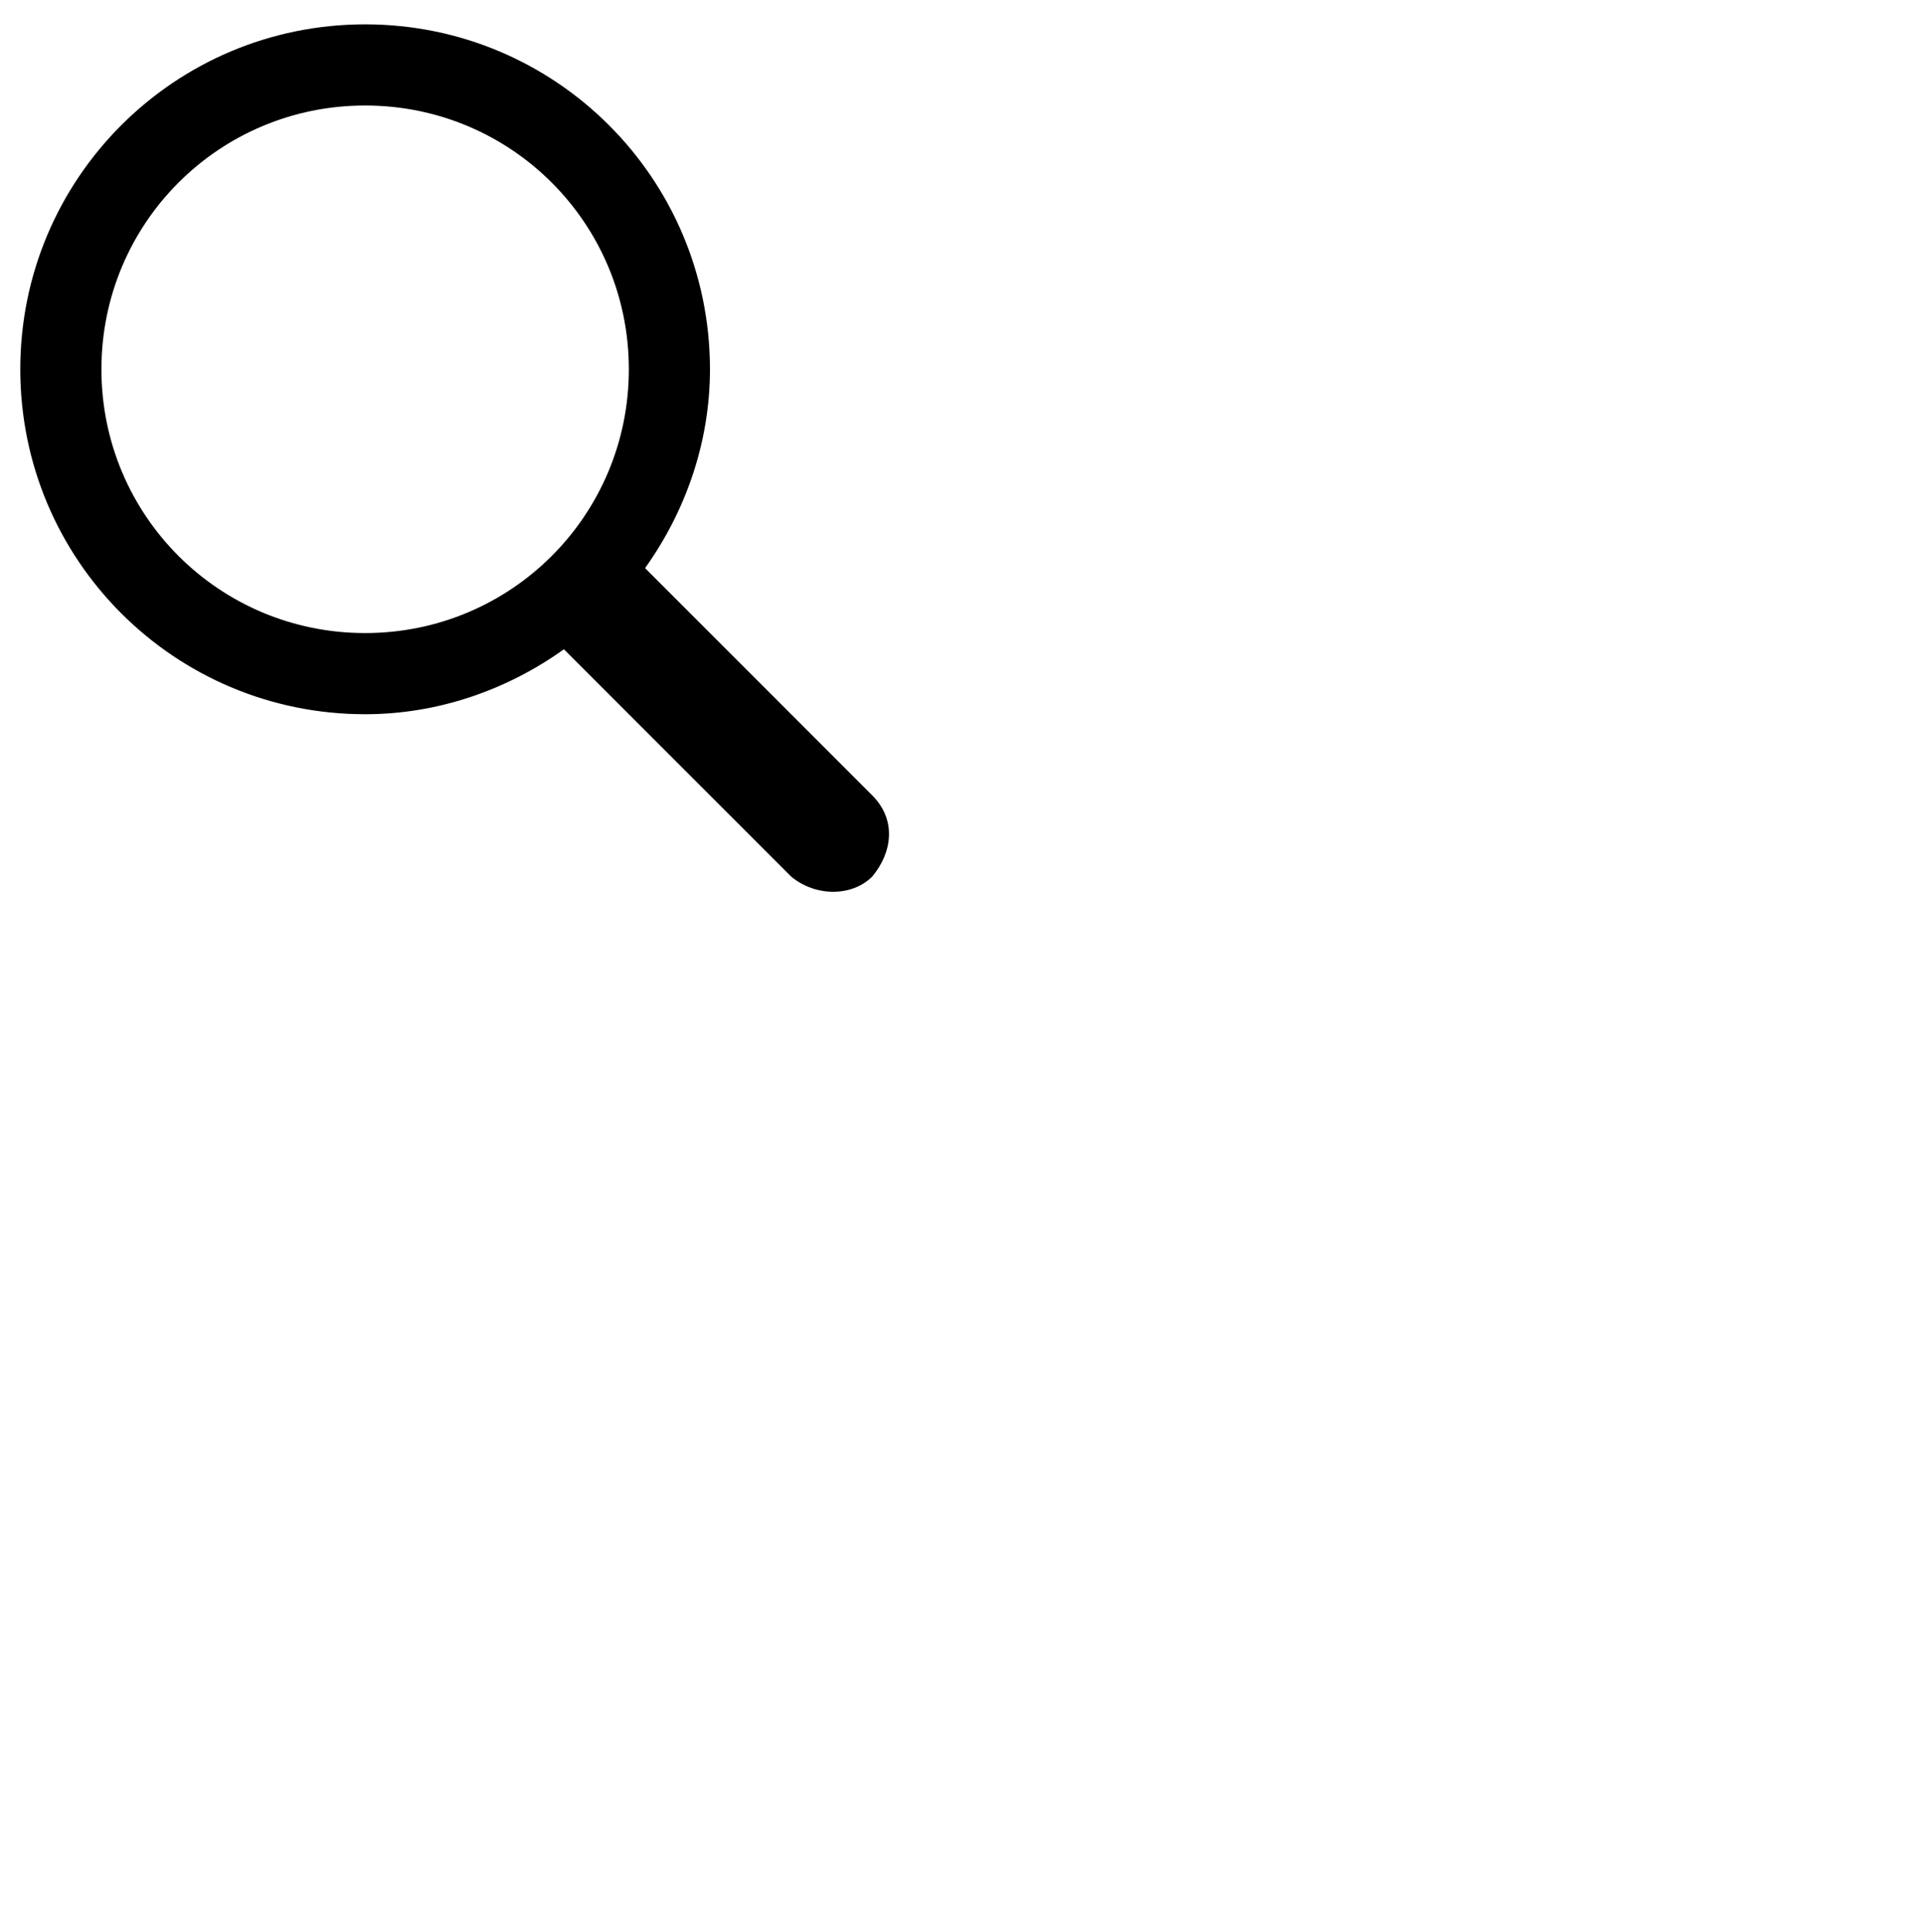 <?xml version="1.0" encoding="utf-8"?>
<!-- Generator: Adobe Illustrator 20.0.0, SVG Export Plug-In . SVG Version: 6.00 Build 0)  -->
<svg version="1.1" id="Layer_1" xmlns:sketch="http://www.bohemiancoding.com/sketch/ns"
	 xmlns="http://www.w3.org/2000/svg" xmlns:xlink="http://www.w3.org/1999/xlink" x="0px" y="0px" viewBox="0 0 47.4 47.6"
	 style="enable-background:new 0 0 22.4 22.6;" xml:space="preserve">
<title></title>
<desc></desc>
<g id="Page-1">
	<g id="icon-111-search">
		<path id="search" class="svg-search-icon" d="M13.9,16c-1.4,1-3.1,1.6-4.9,1.6c-4.7,0-8.5-3.8-8.5-8.5S4.3,0.6,9,0.6s8.5,3.8,8.5,8.5
			c0,1.8-0.6,3.5-1.6,4.9l5.6,5.6c0.6,0.6,0.5,1.4,0,2l0,0c-0.5,0.5-1.4,0.5-2,0L13.9,16L13.9,16z M9,15.6c3.6,0,6.5-2.9,6.5-6.5
			S12.6,2.6,9,2.6S2.5,5.5,2.5,9.1S5.4,15.6,9,15.6L9,15.6z"/>
	</g>
</g>
</svg>
